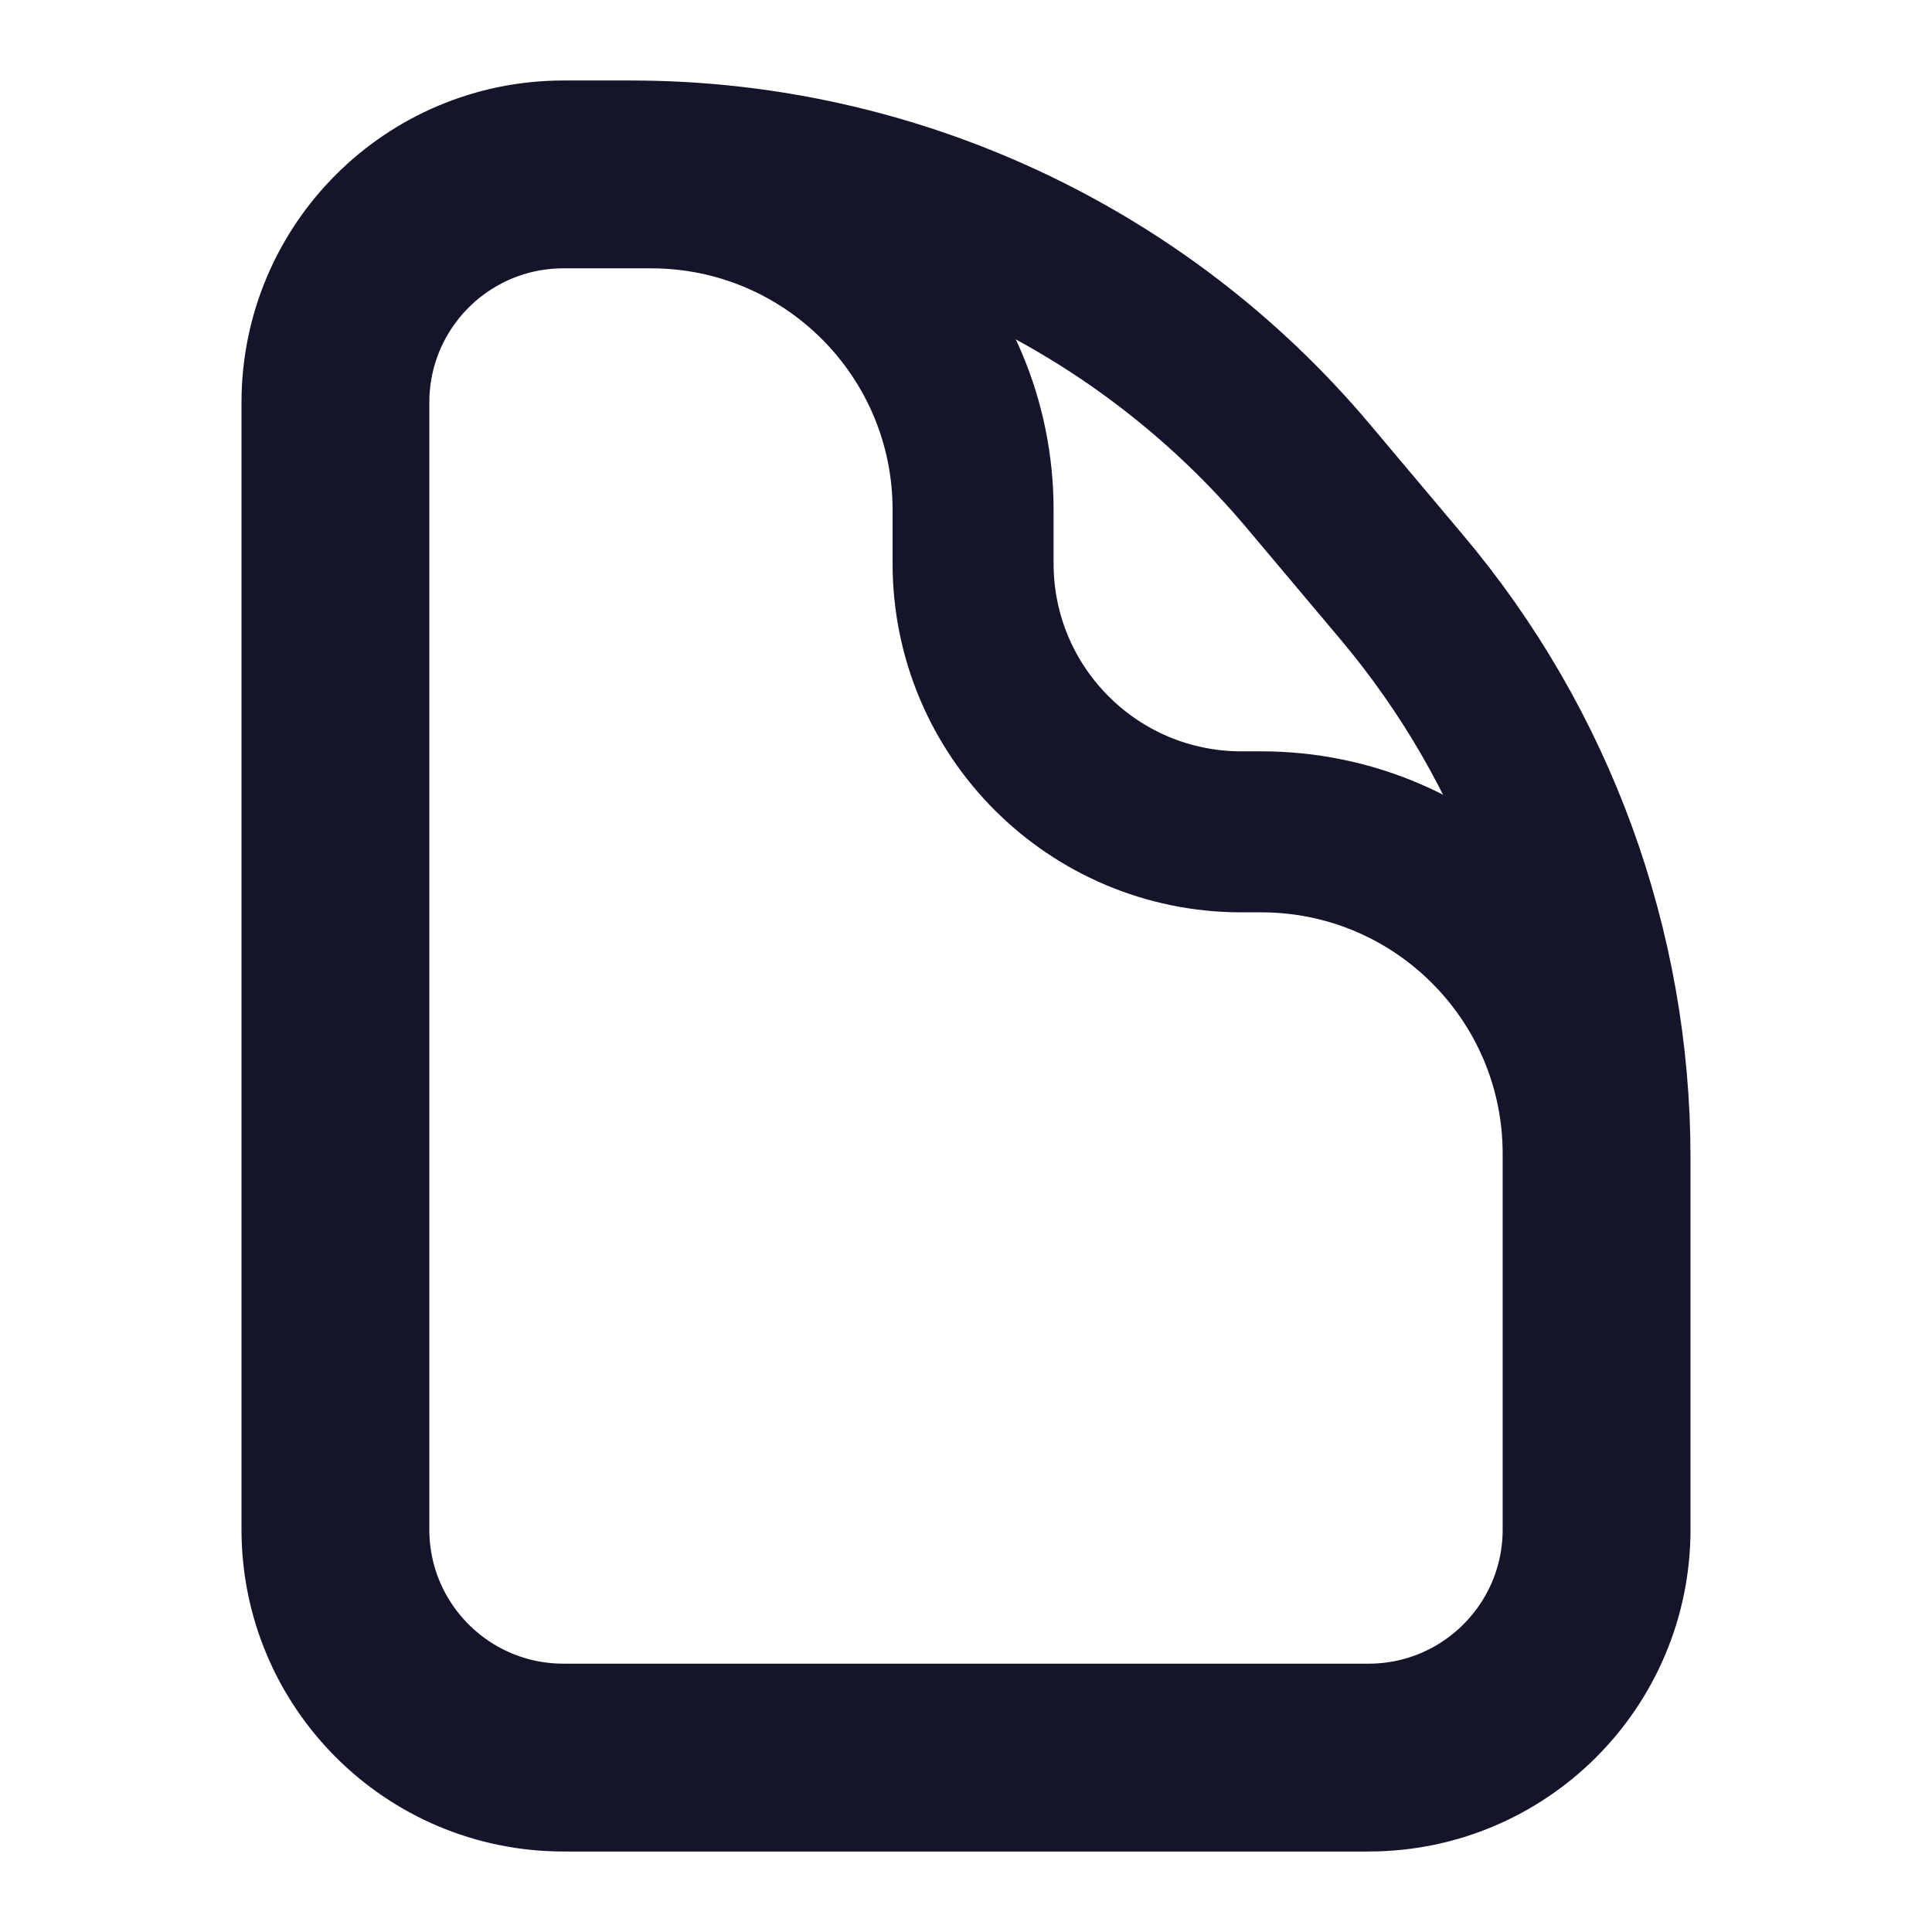 <svg width="18" height="18" viewBox="0 0 18 18" fill="none" xmlns="http://www.w3.org/2000/svg">
<path d="M12.75 16.25H5.25C4.145 16.25 3.25 15.355 3.25 14.25V3.75C3.25 2.645 4.145 1.75 5.25 1.75H6.066C7.723 1.75 9.066 3.093 9.066 4.75V5.25C9.066 6.631 10.185 7.75 11.566 7.75H11.75C13.407 7.75 14.75 9.093 14.75 10.75V14.25C14.75 15.355 13.855 16.25 12.75 16.25Z" stroke="#14142B" stroke-width="1.5"/>
<path d="M12.75 16.5H5.25C4.007 16.5 3 15.493 3 14.25V3.75C3 2.507 4.007 1.5 5.25 1.5H5.879C8.312 1.5 10.622 2.574 12.189 4.436L13.06 5.471C14.313 6.958 15 8.84 15 10.785V14.25C15 15.493 13.993 16.5 12.75 16.5Z" stroke="#14142B" stroke-width="1.5"/>
</svg>
